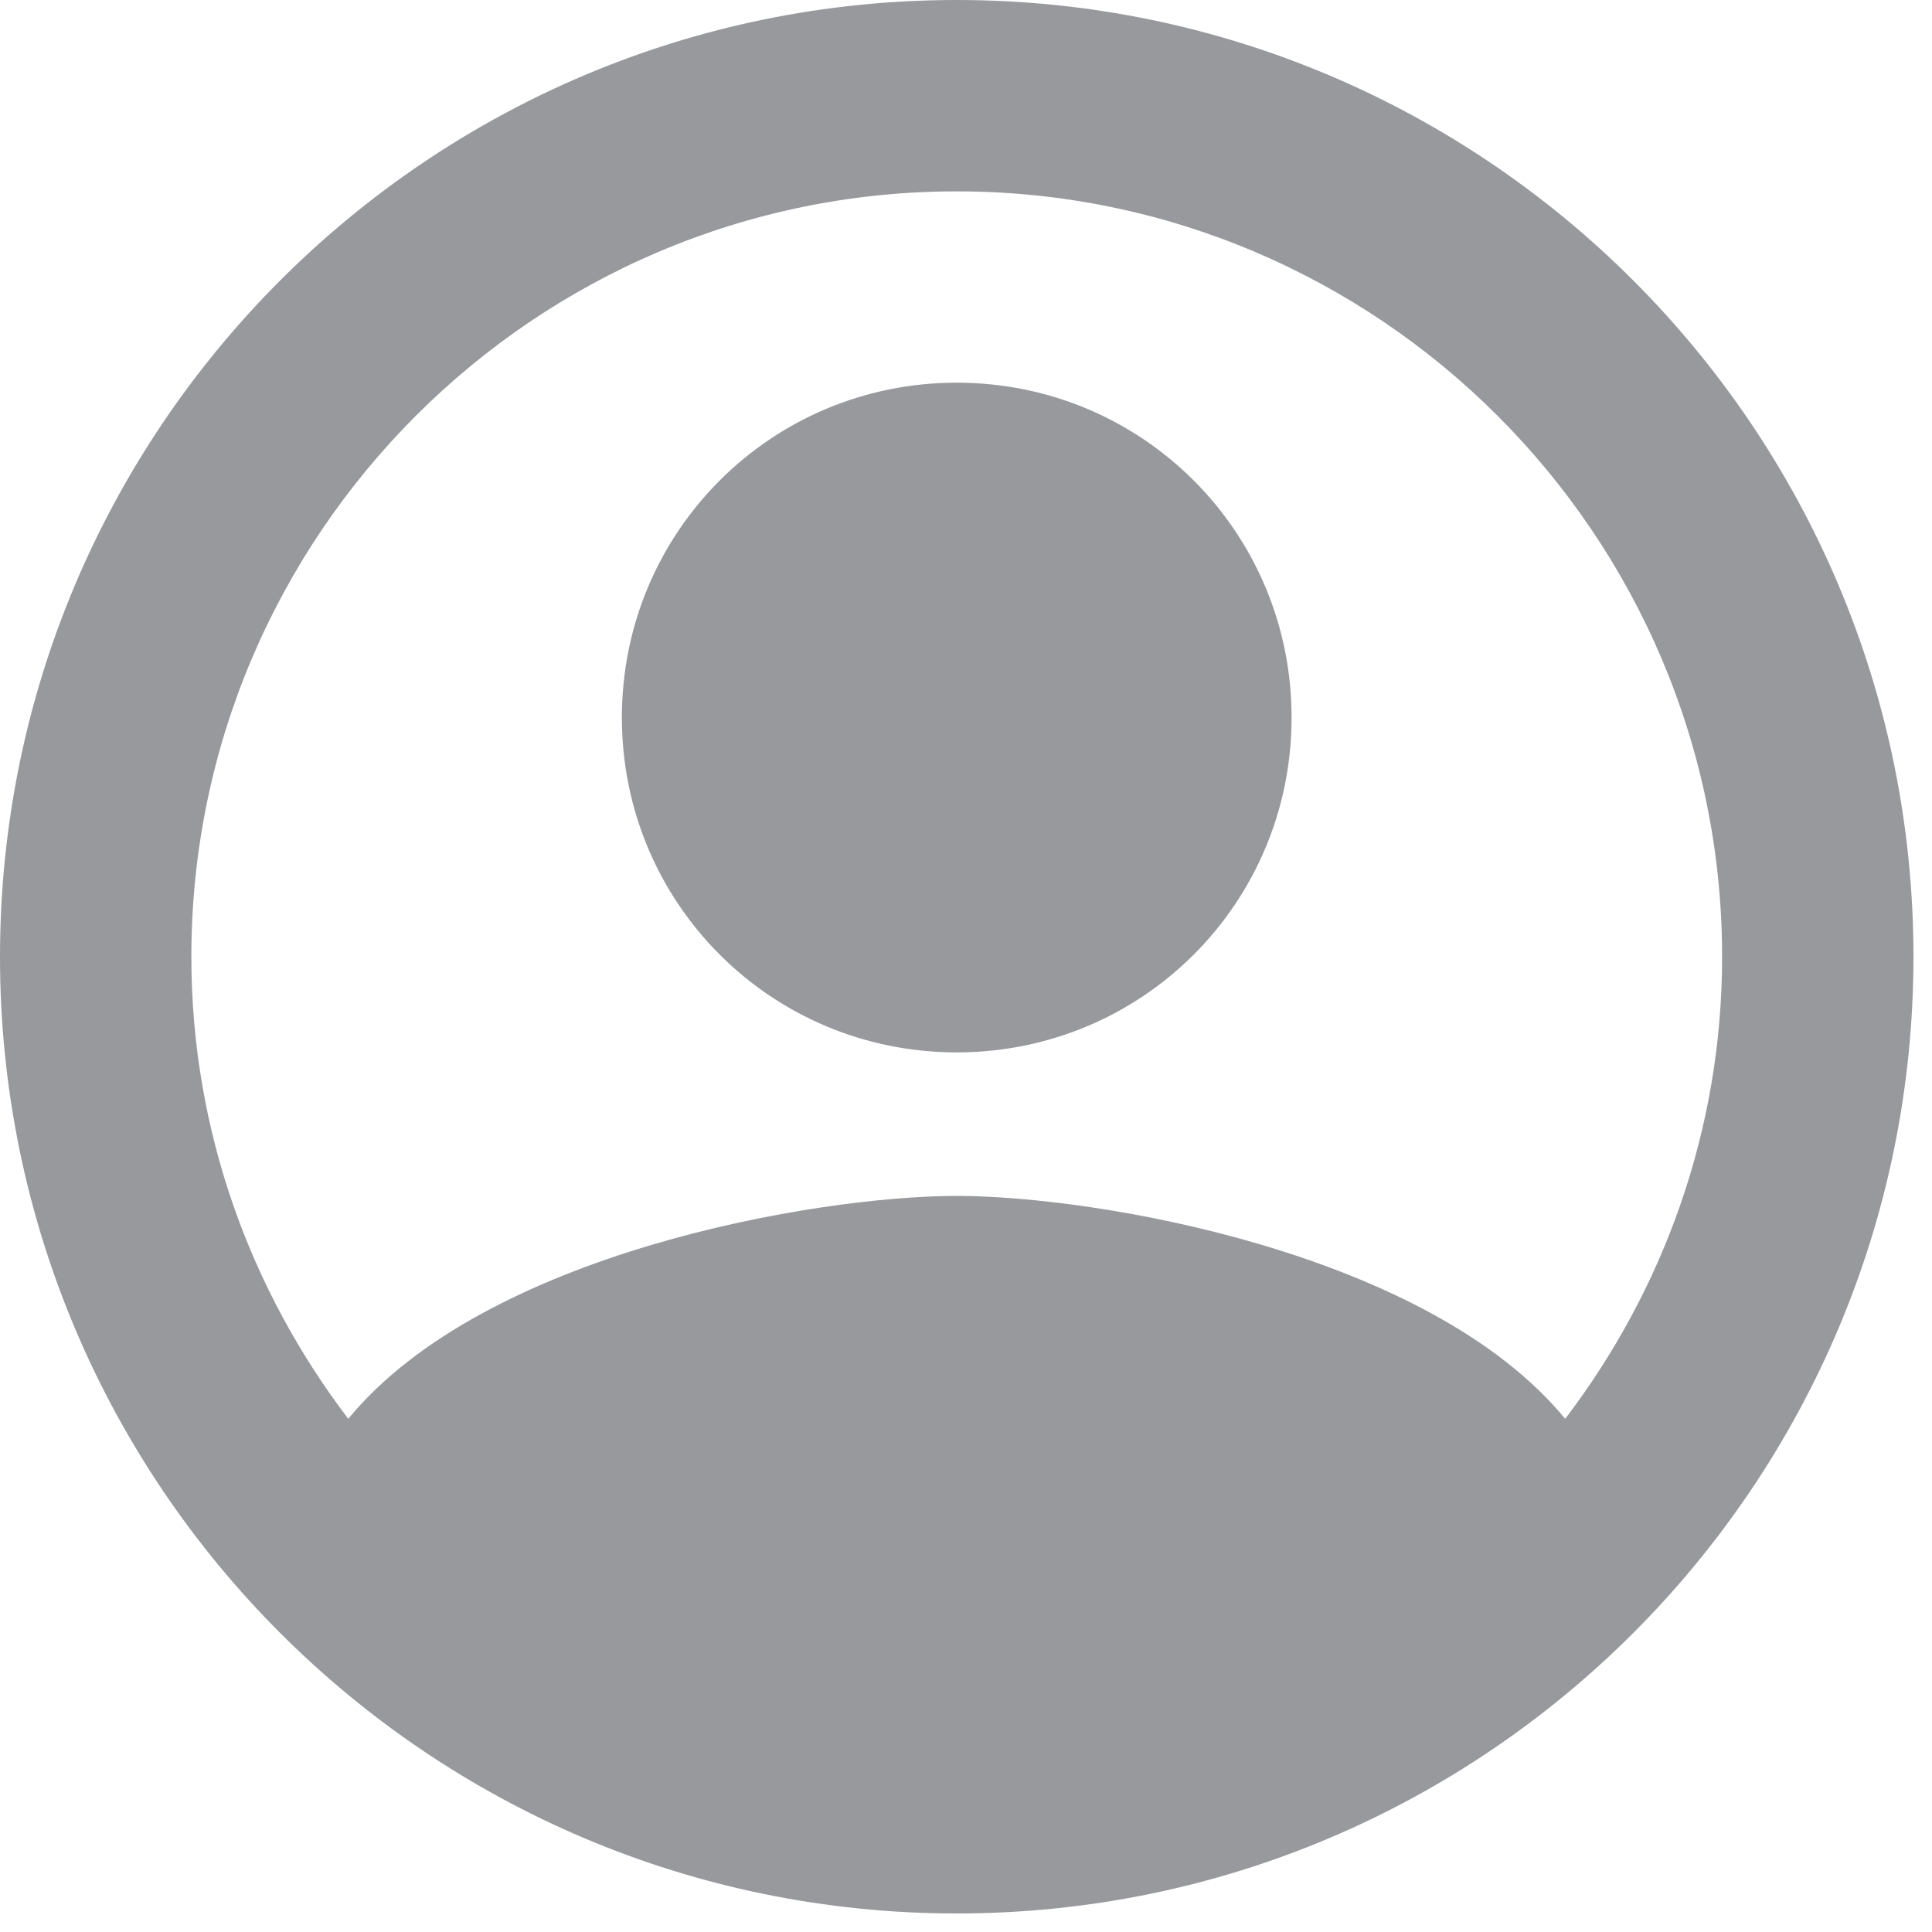 <svg width="42" height="42" viewBox="0 0 42 42" fill="none" xmlns="http://www.w3.org/2000/svg">
<path fill-rule="evenodd" clip-rule="evenodd" d="M20.798 0C9.318 0 0 9.318 0 20.798C0 32.279 9.318 41.597 20.798 41.597C32.279 41.597 41.597 32.279 41.597 20.798C41.597 9.318 32.279 0 20.798 0ZM10.545 33.86C11.439 31.988 16.888 30.158 20.798 30.158C24.708 30.158 30.178 31.988 31.052 33.86C28.223 36.106 24.667 37.437 20.798 37.437C16.93 37.437 13.373 36.106 10.545 33.86ZM20.798 25.998C23.835 25.998 31.052 27.225 34.026 30.844C36.148 28.057 37.437 24.584 37.437 20.798C37.437 11.626 29.97 4.16 20.798 4.16C11.626 4.16 4.16 11.626 4.16 20.798C4.16 24.584 5.449 28.057 7.571 30.844C10.545 27.225 17.762 25.998 20.798 25.998ZM20.798 8.319C16.763 8.319 13.519 11.564 13.519 15.599C13.519 19.634 16.763 22.878 20.798 22.878C24.833 22.878 28.078 19.634 28.078 15.599C28.078 11.564 24.833 8.319 20.798 8.319ZM17.679 15.599C17.679 17.325 19.072 18.718 20.798 18.718C22.525 18.718 23.918 17.325 23.918 15.599C23.918 13.873 22.525 12.479 20.798 12.479C19.072 12.479 17.679 13.873 17.679 15.599Z" fill="#97999D"/>
<path d="M15.945 38.824L7.973 32.237L18.718 28.078L30.157 30.504L32.237 34.317L26.691 38.824H15.945Z" fill="#97999D"/>
<ellipse cx="20.798" cy="15.945" rx="4.16" ry="4.853" fill="#97999D"/>
</svg>
